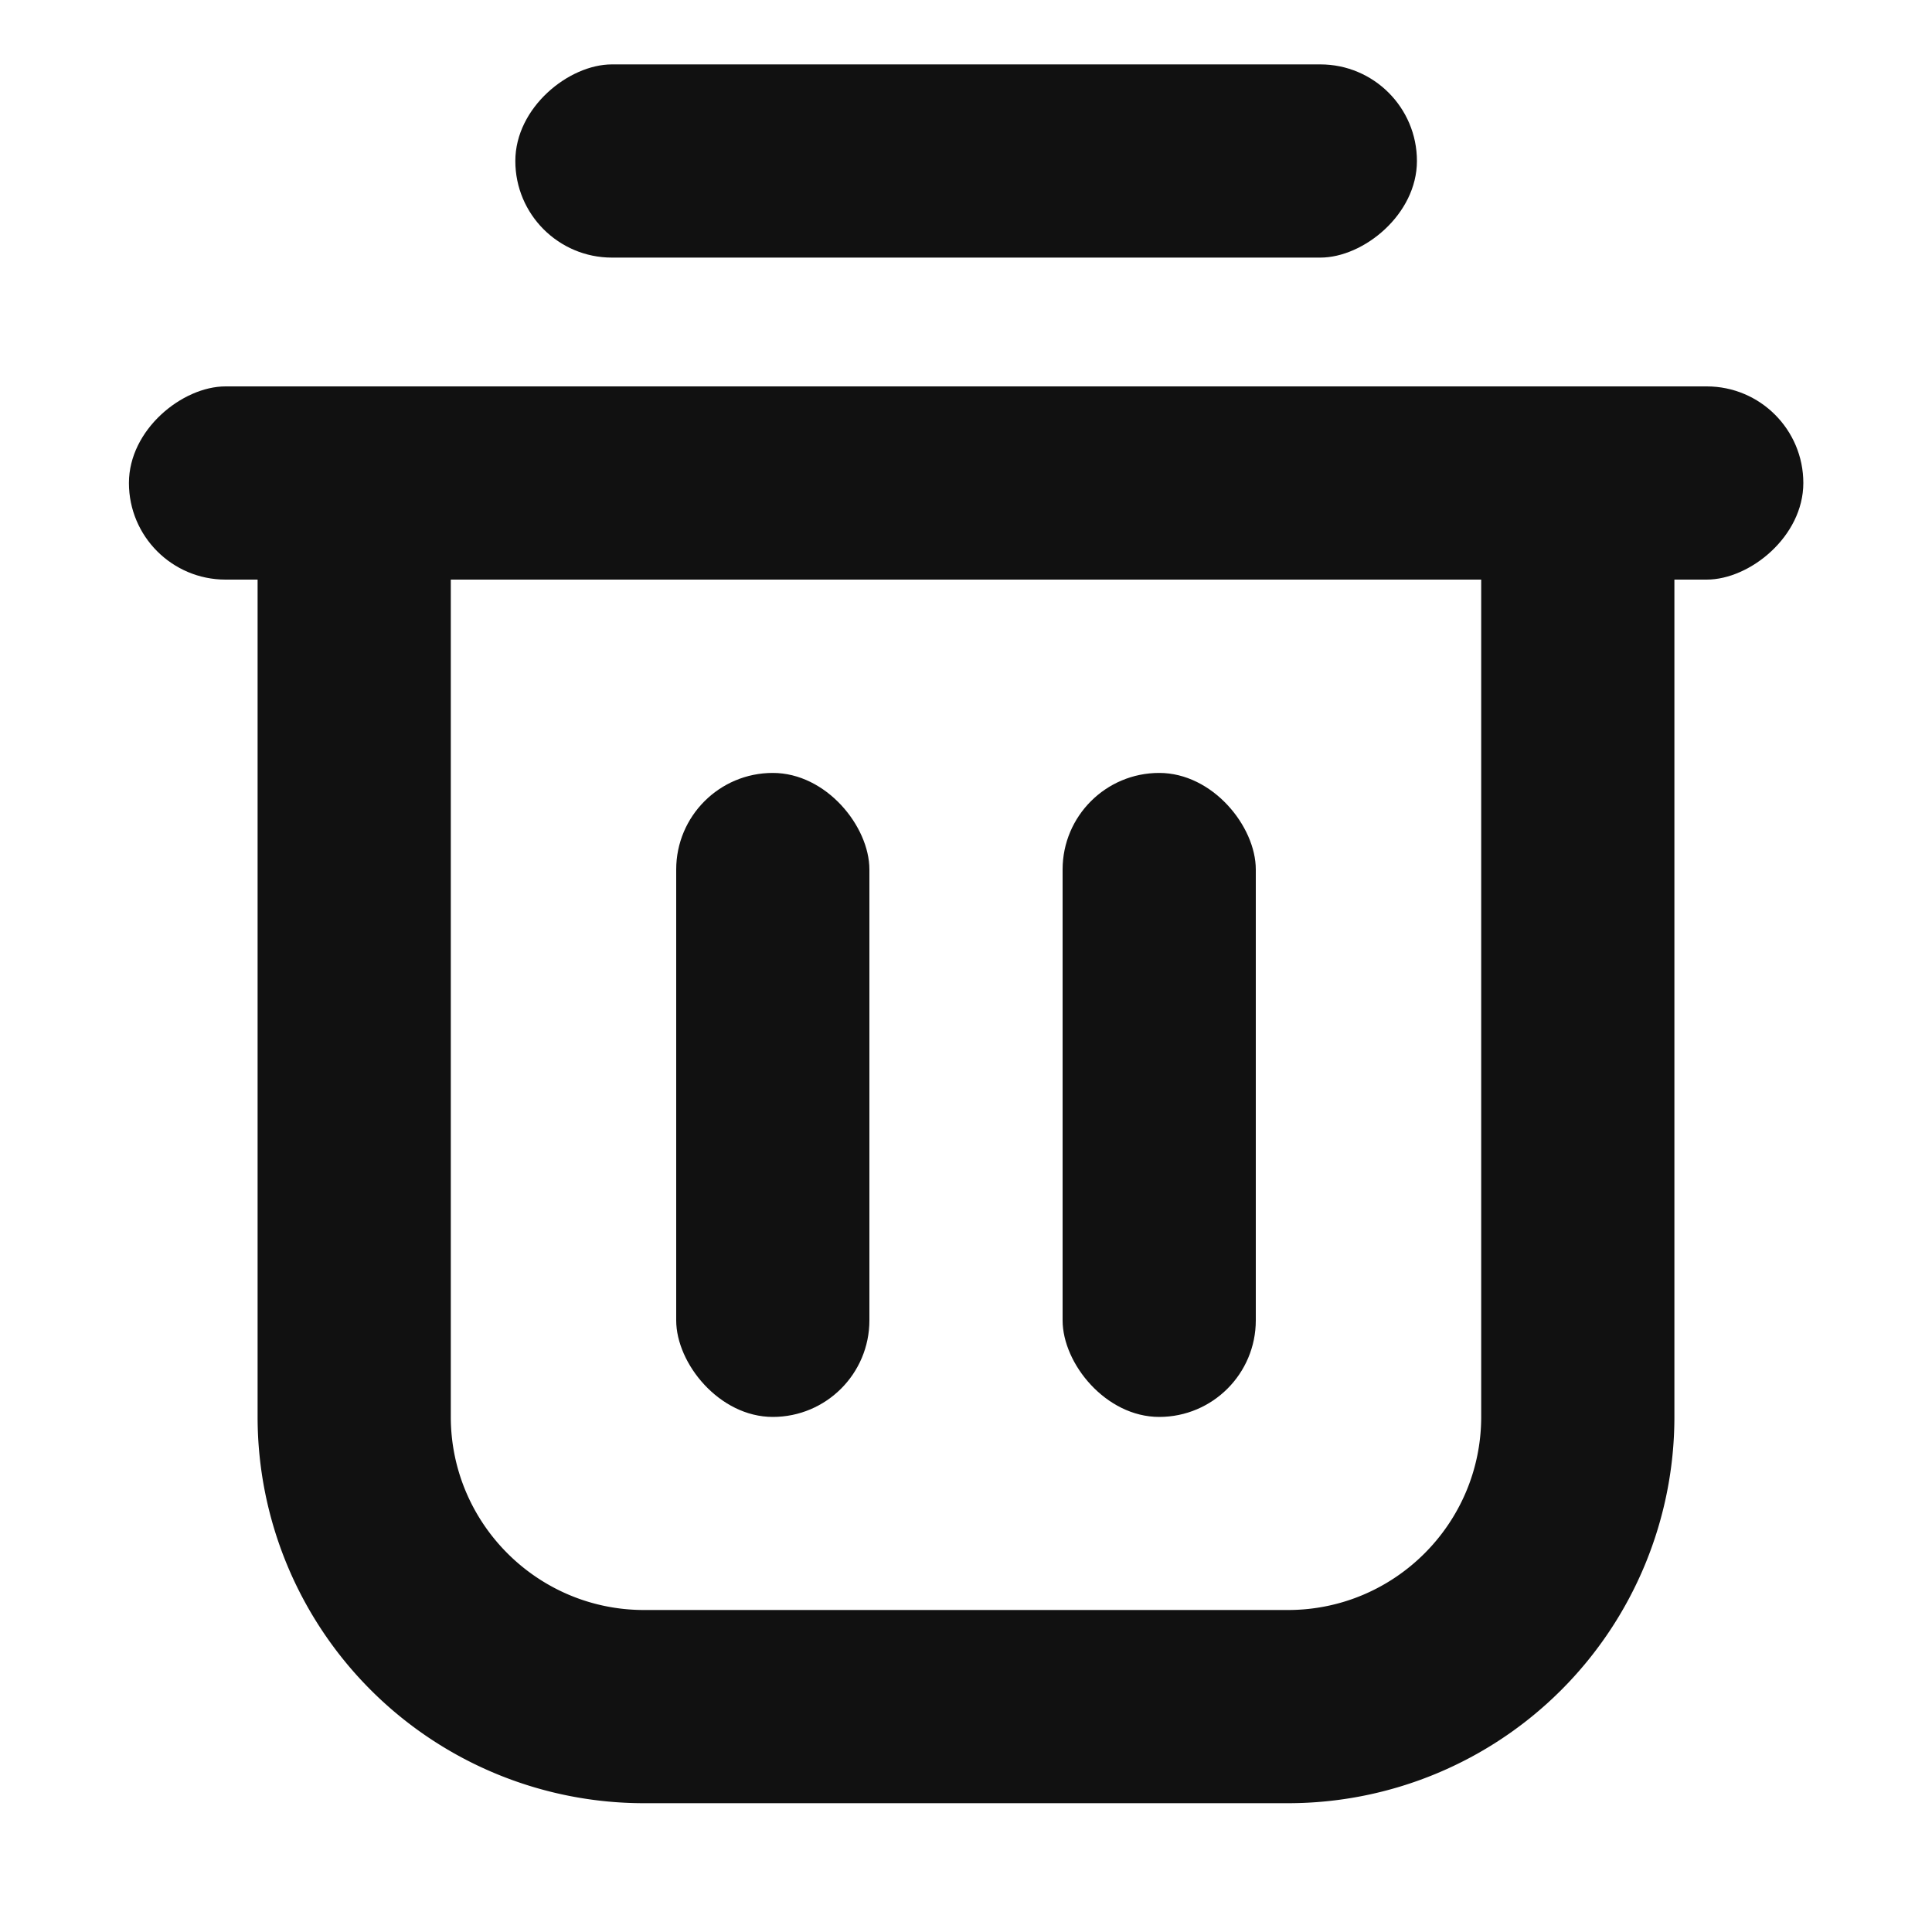<svg xmlns="http://www.w3.org/2000/svg" width="15" height="15" viewBox="0 0 15 15">
    <defs>
        <style>
            .cls-3{fill:#111}
        </style>
    </defs>
    <g id="ic_delete_s" transform="translate(-18 -9.865)">
        <path id="사각형_7864" data-name="사각형 7864" transform="translate(18 9.865)" style="fill:none" d="M0 0h15v15H0z"/>
        <g id="합치기_98" data-name="합치기 98" style="fill:none">
            <path d="M-.229-.653h11v8a3 3 0 0 1-3 3h-5a3 3 0 0 1-3-3z" style="stroke:none" transform="translate(20.23 13.518)"/>
            <path d="M1.27.847v6.5c0 .827.673 1.5 1.5 1.5h5c.828 0 1.5-.673 1.5-1.5v-6.5h-8m-1.5-1.5h11v8a3 3 0 0 1-3 3h-5a3 3 0 0 1-3-3v-8z" style="fill:#111;stroke:none" transform="translate(20.23 13.518)"/>
        </g>
        <rect id="사각형_8215" data-name="사각형 8215" class="cls-3" width="1.5" height="5" rx=".75" transform="translate(23.25 15.866)"/>
        <rect id="사각형_15799" data-name="사각형 15799" class="cls-3" width="1.5" height="5" rx=".75" transform="translate(26.25 15.866)"/>
        <rect id="사각형_15432" data-name="사각형 15432" class="cls-3" width="1.5" height="13" rx=".75" transform="rotate(90 9.568 22.433)"/>
        <rect id="사각형_15448" data-name="사각형 15448" class="cls-3" width="1.5" height="7" rx=".75" transform="rotate(90 9.318 19.683)"/>
    </g>
</svg>
